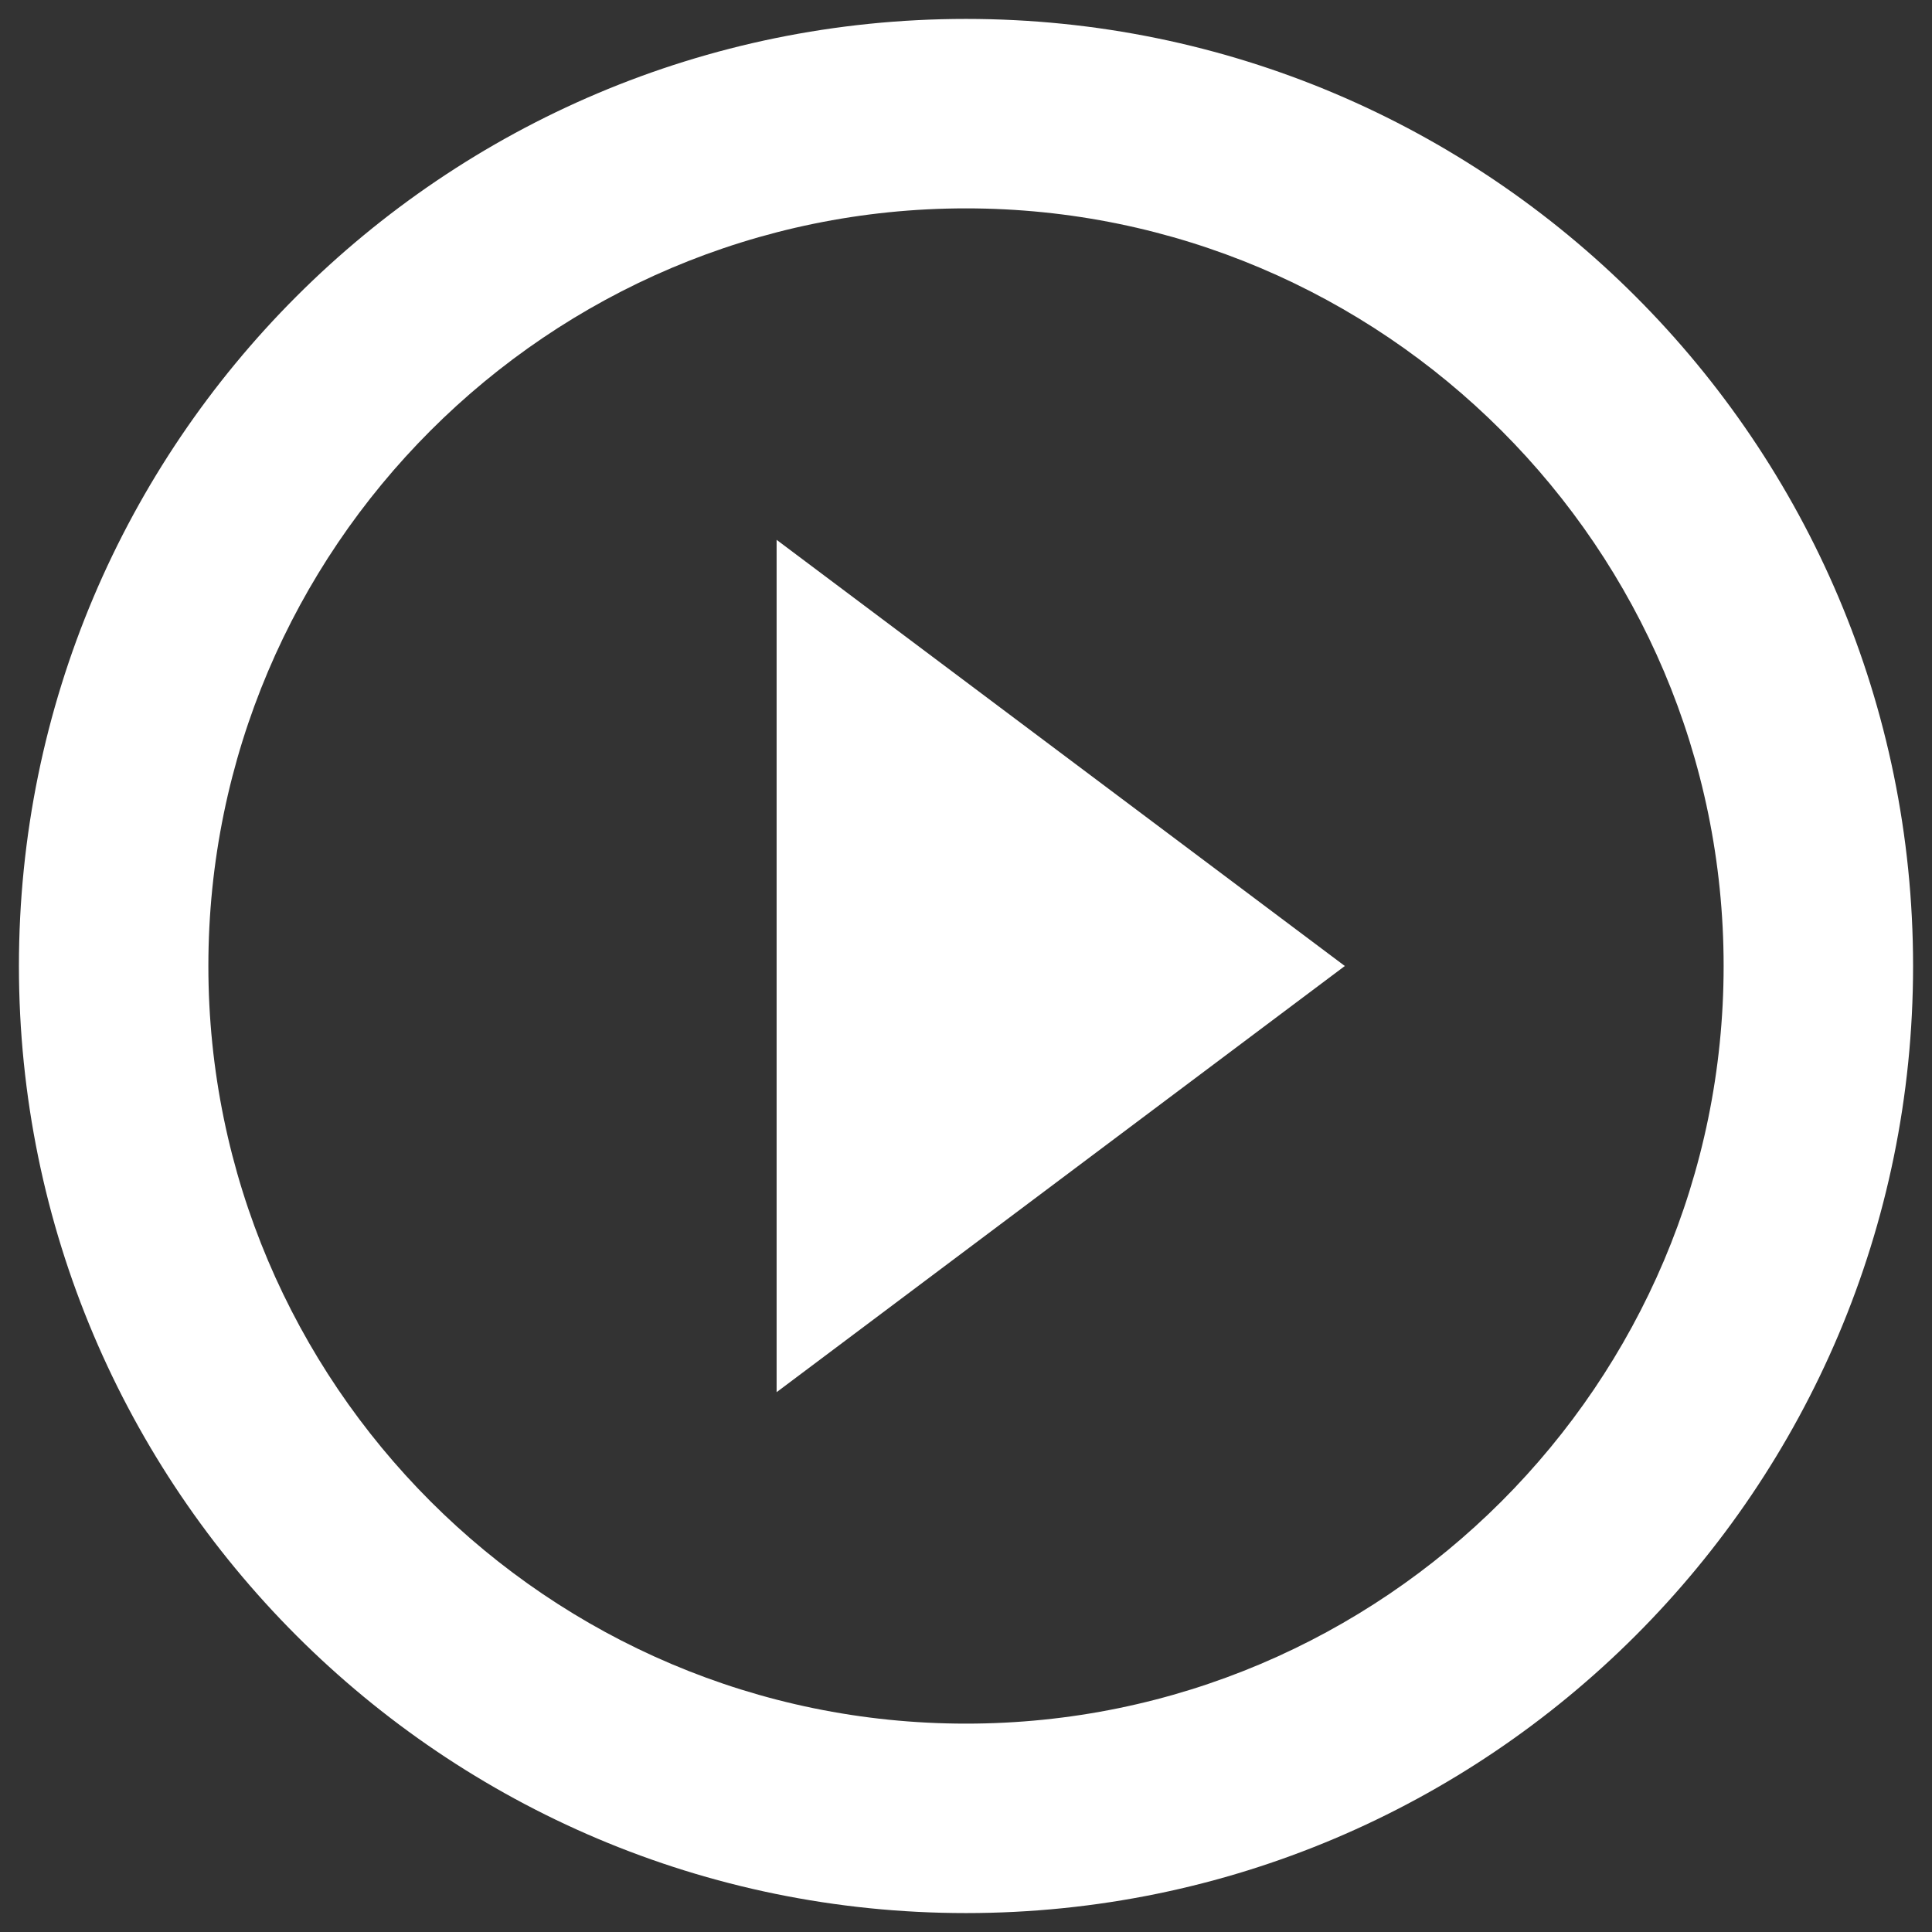 <svg width="34" height="34" viewBox="0 0 34 34" fill="none" xmlns="http://www.w3.org/2000/svg">
<rect x="0" y="0" width="34" height="34" fill="#333333" stroke="none"/>
<path d="M13.667 24.5L23.667 17L13.667 9.5V24.5ZM17 0.333C7.8 0.333 0.333 7.8 0.333 17C0.333 26.2 7.8 33.667 17 33.667C26.2 33.667 33.667 26.2 33.667 17C33.667 7.8 26.2 0.333 17 0.333ZM17 30.333C9.65 30.333 3.667 24.35 3.667 17C3.667 9.65 9.65 3.667 17 3.667C24.35 3.667 30.333 9.65 30.333 17C30.333 24.35 24.35 30.333 17 30.333Z" fill="white"/>
</svg>
